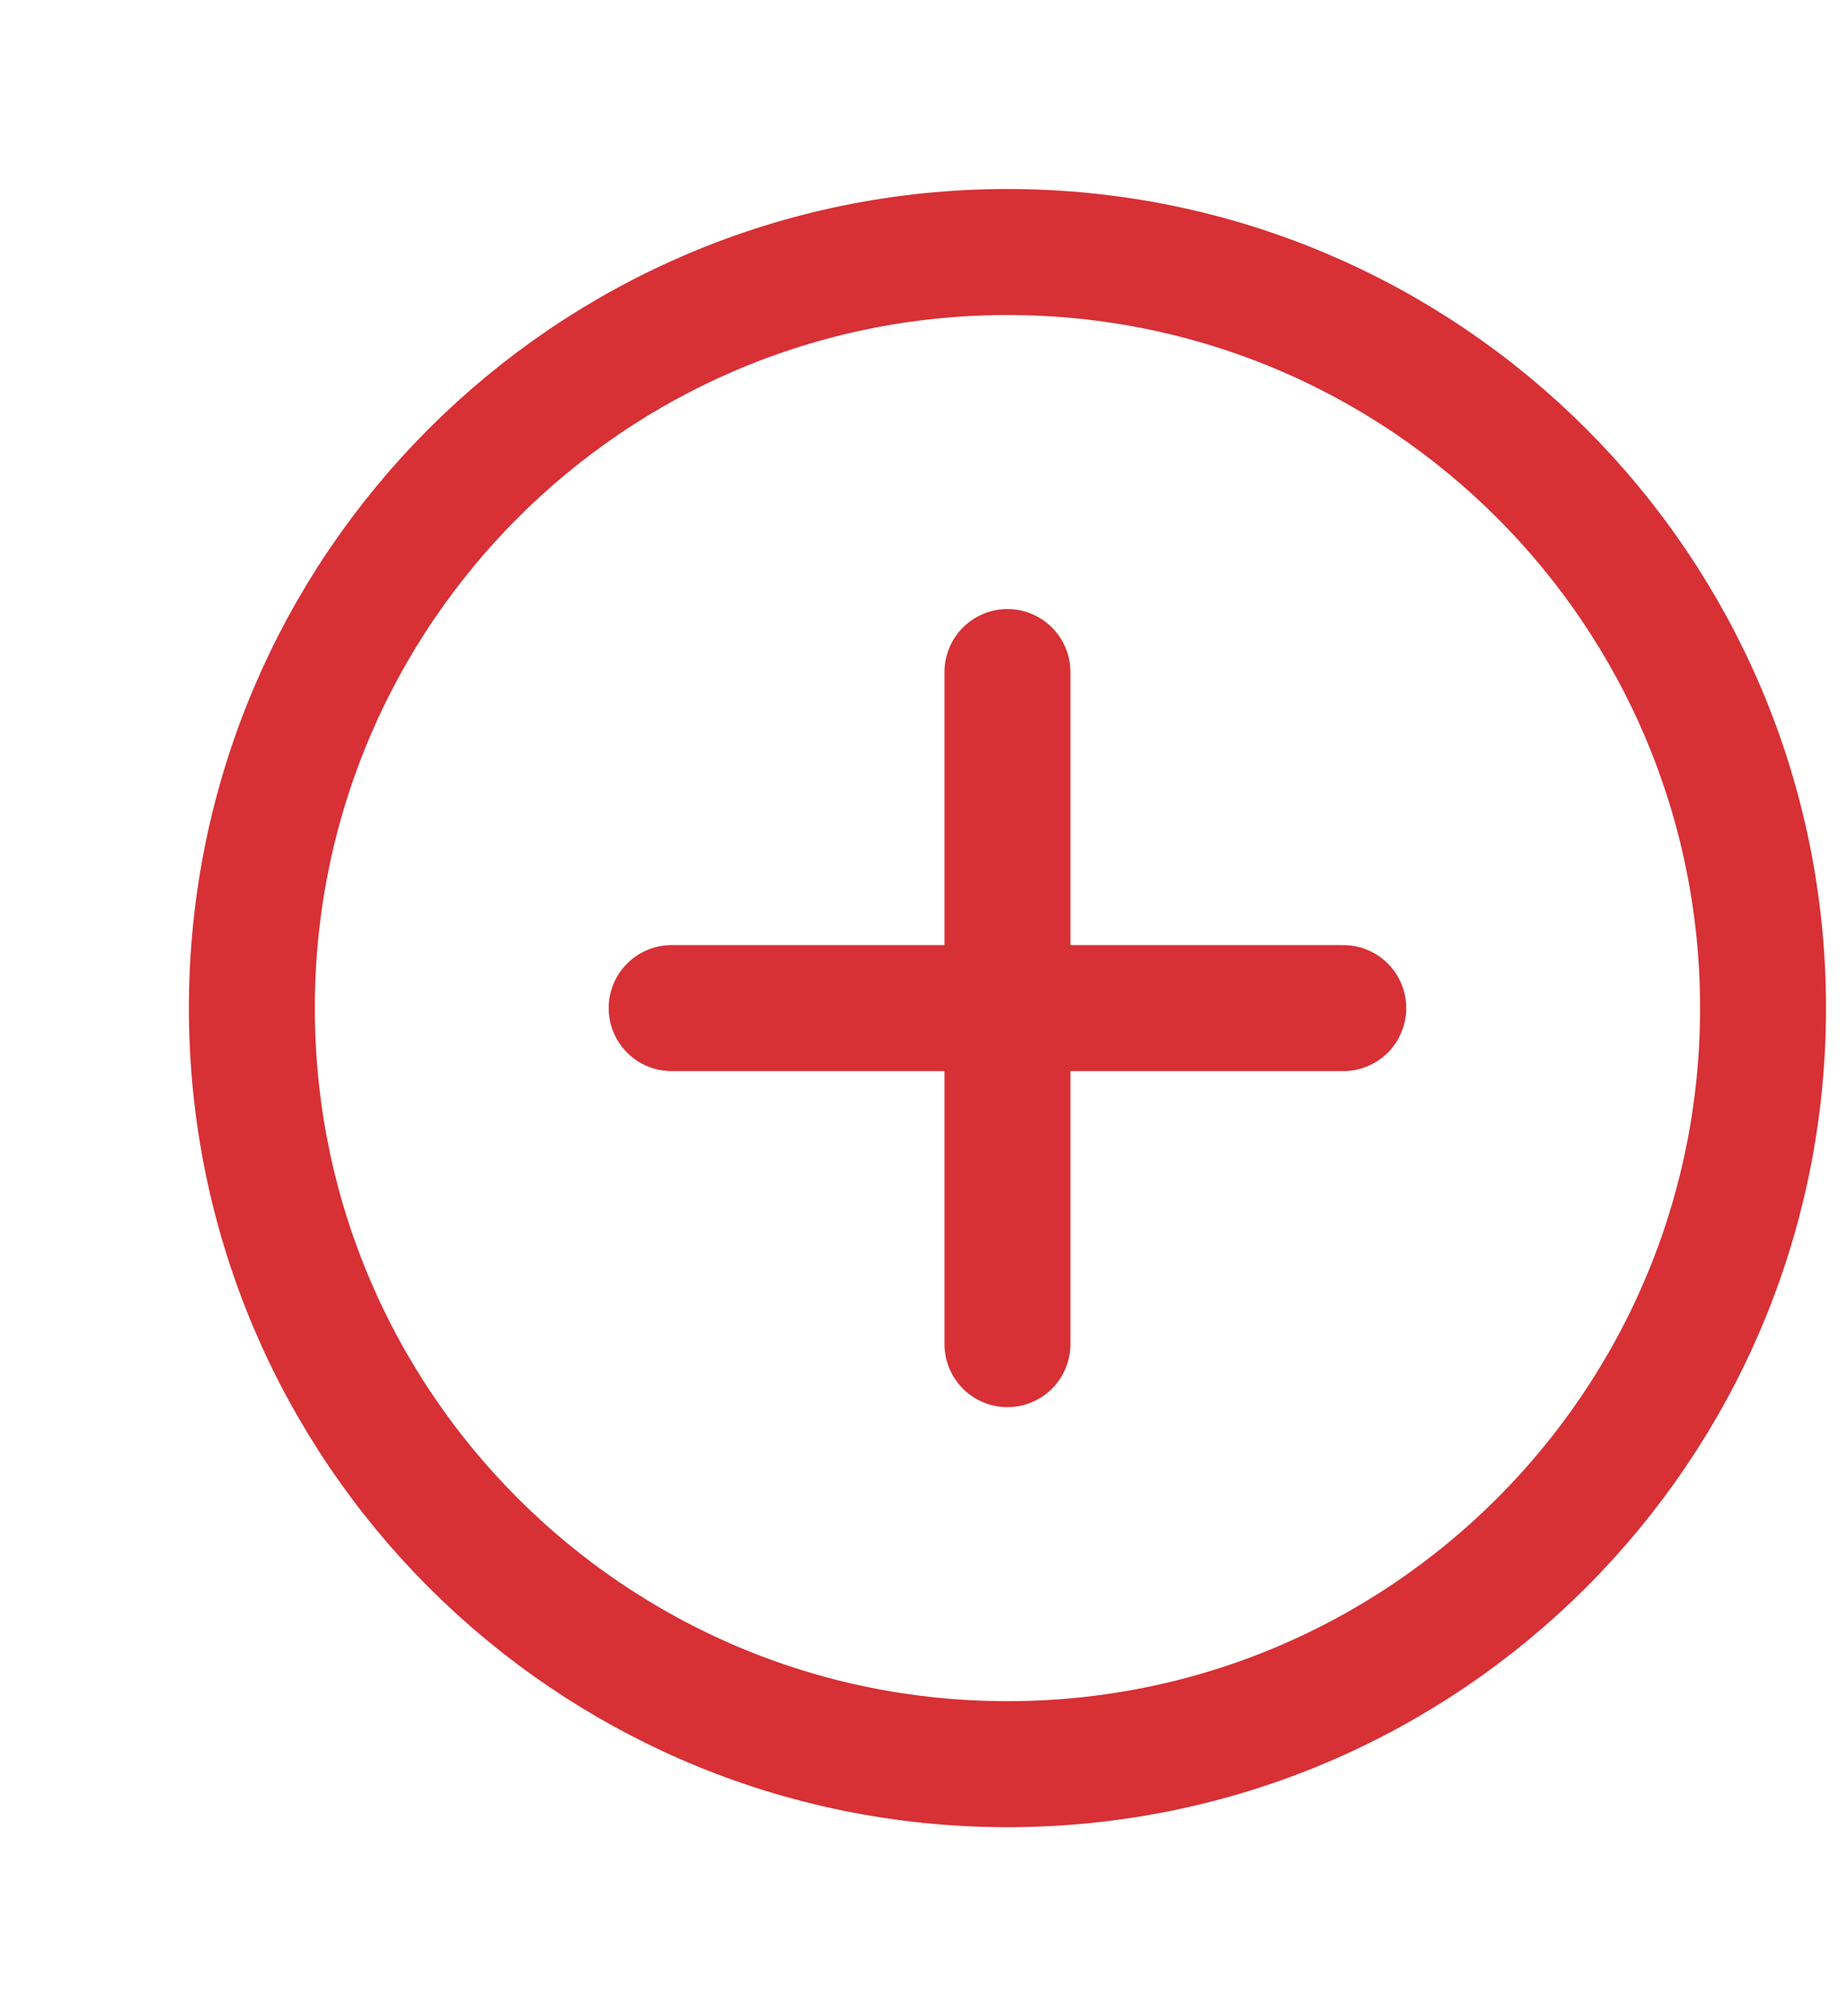 <svg width="22" height="24" viewBox="0 0 22 24" fill="none" xmlns="http://www.w3.org/2000/svg">
  <path d="M12 8V16" stroke="#D73035" stroke-width="1.5" stroke-linecap="round" stroke-linejoin="round" />
  <path d="M16 12H8" stroke="#D73035" stroke-width="1.5" stroke-linecap="round" stroke-linejoin="round" />
  <path fill-rule="evenodd" clip-rule="evenodd" d="M12 21V21C7.029 21 3 16.971 3 12V12C3 7.029 7.029 3 12 3V3C16.971 3 21 7.029 21 12V12C21 16.971 16.971 21 12 21Z" stroke="#D73035" stroke-width="1.5" stroke-linecap="round" stroke-linejoin="round" />
</svg>

